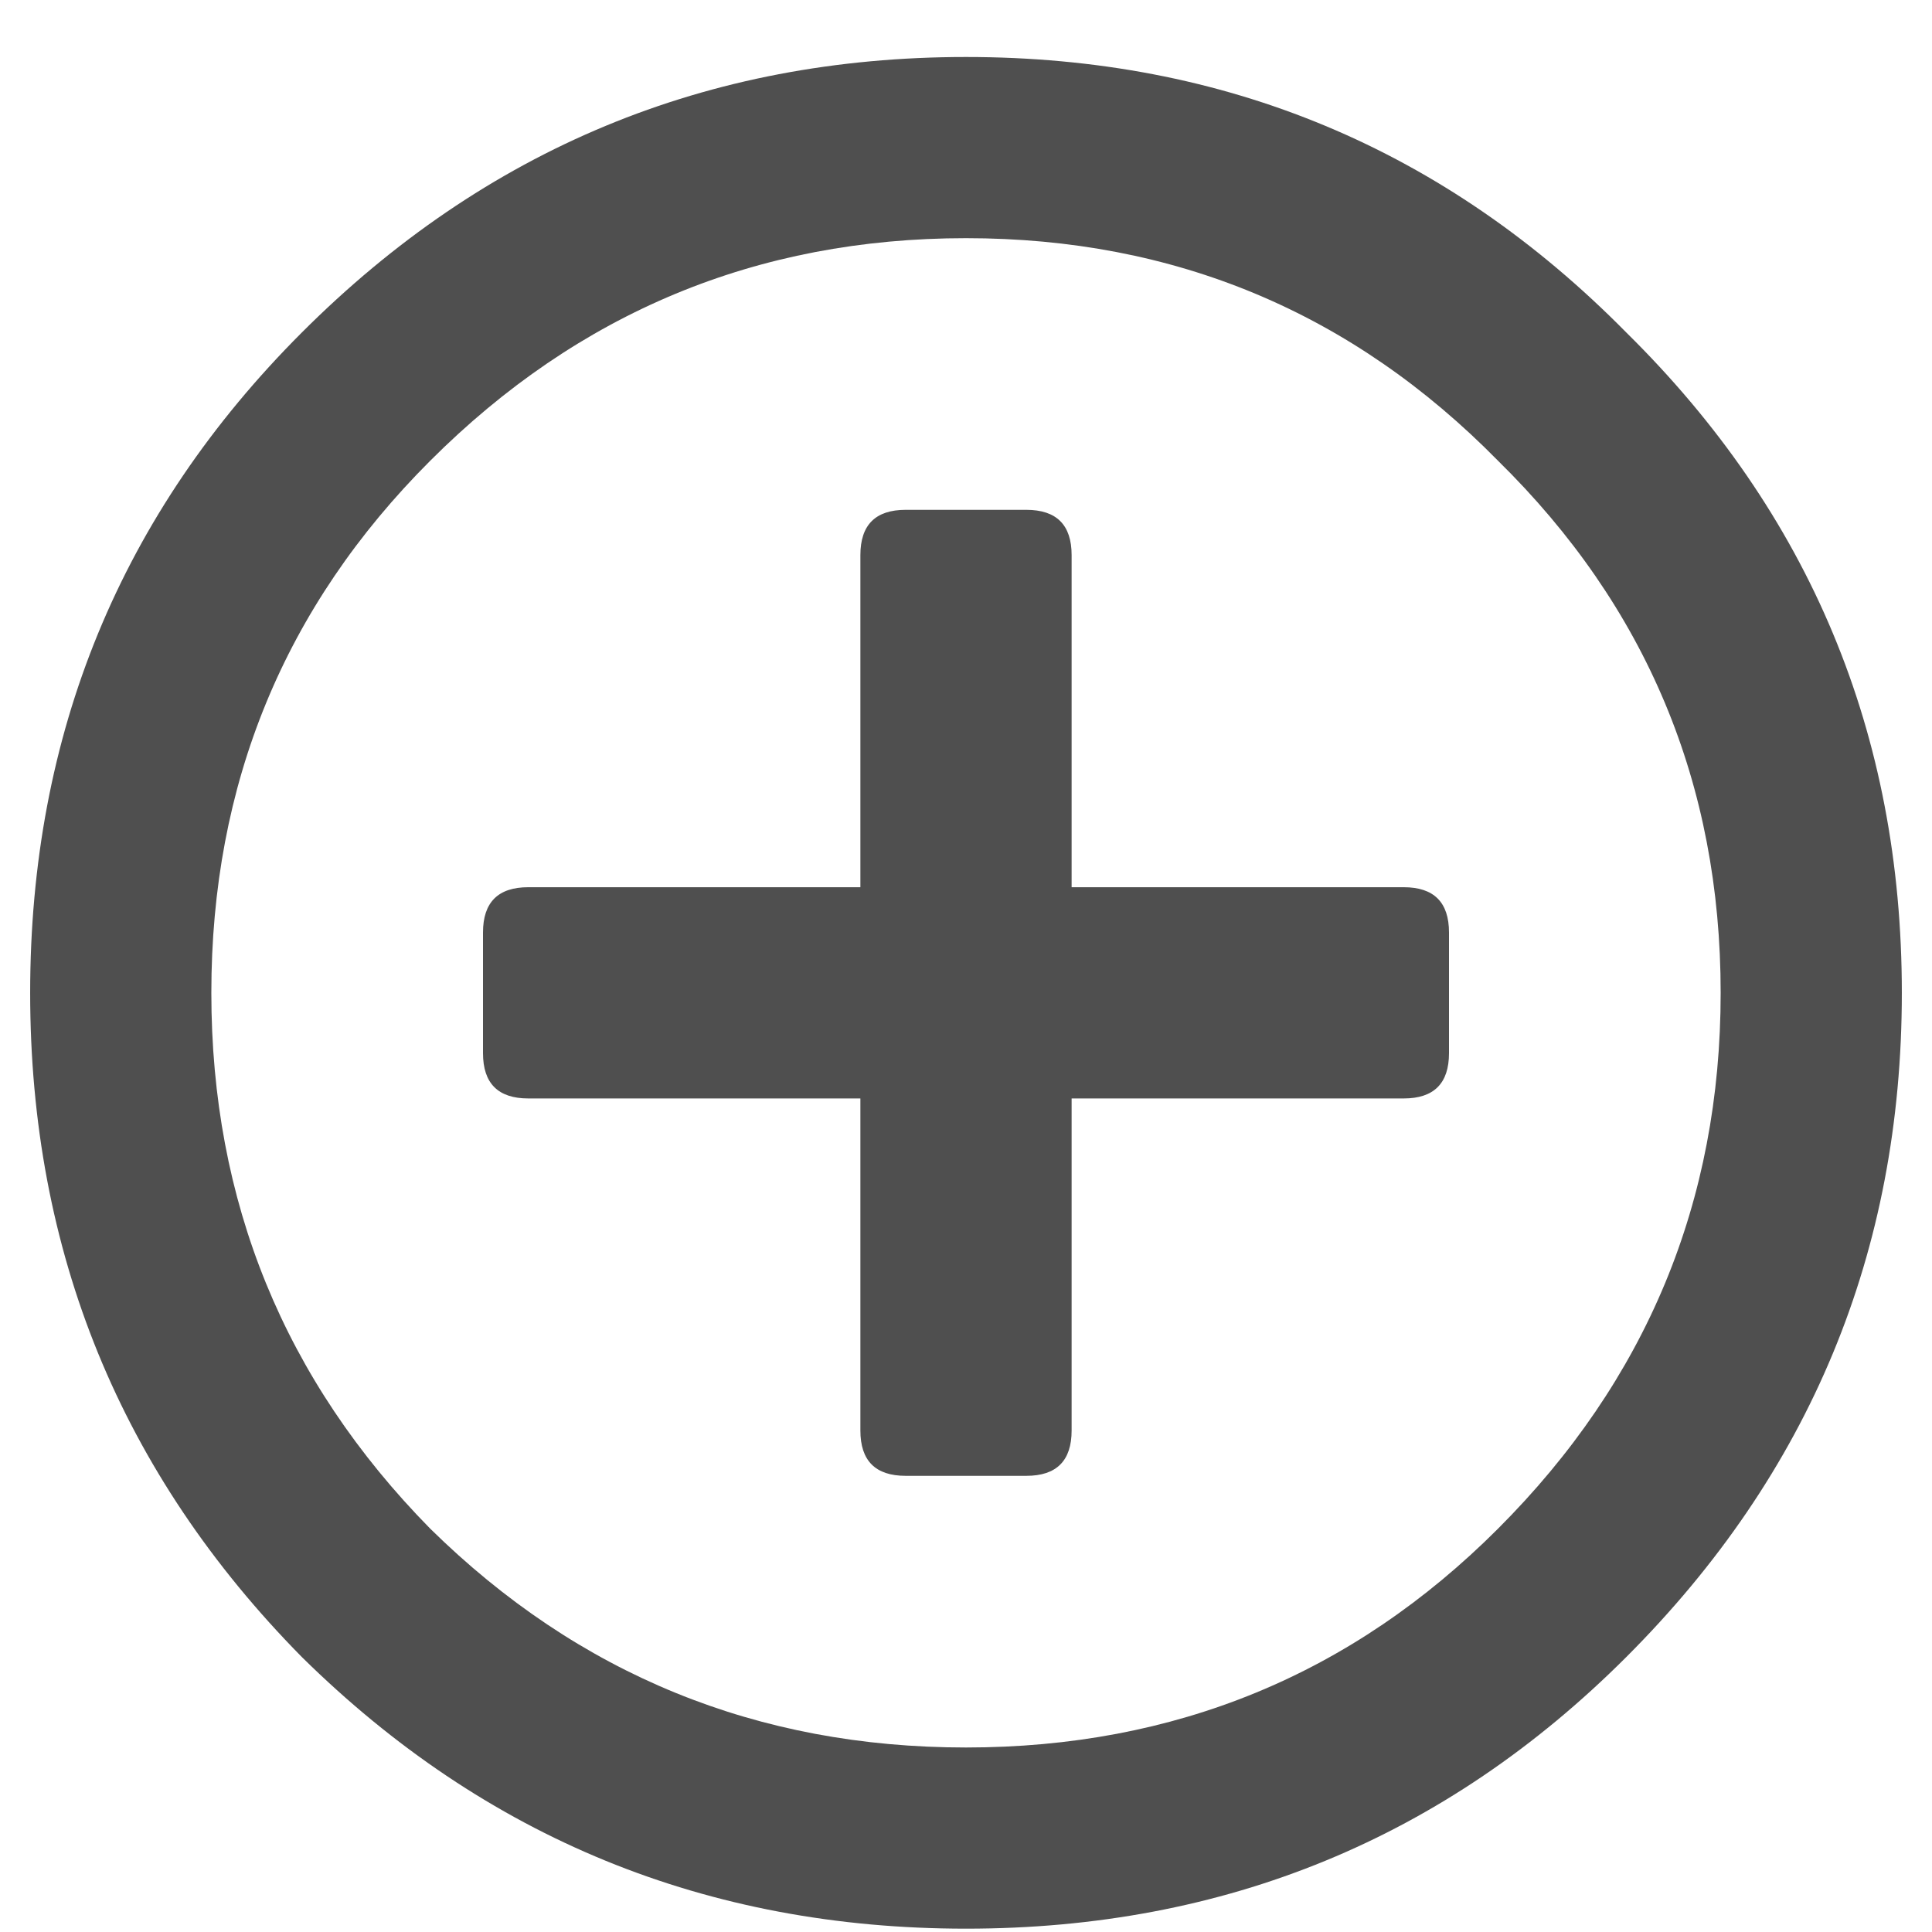 <?xml version="1.0" encoding="UTF-8"?>
<svg width="18px" height="18px" viewBox="0 0 18 18" fill="none" xmlns="http://www.w3.org/2000/svg">
    <path d="M13.5 8.688V9.812C13.5 10.094 13.359 10.234 13.078 10.234H9.984V13.328C9.984 13.609 9.844 13.75 9.562 13.75H8.438C8.156 13.75 8.016 13.609 8.016 13.328V10.234H4.922C4.641 10.234 4.5 10.094 4.5 9.812V8.688C4.5 8.406 4.641 8.266 4.922 8.266H8.016V5.172C8.016 4.891 8.156 4.75 8.438 4.75H9.562C9.844 4.75 9.984 4.891 9.984 5.172V8.266H13.078C13.359 8.266 13.5 8.406 13.5 8.688ZM15.152 3.098C16.863 4.785 17.719 6.836 17.719 9.25C17.719 11.664 16.863 13.727 15.152 15.438C13.465 17.125 11.414 17.969 9 17.969C6.586 17.969 4.523 17.125 2.812 15.438C1.125 13.727 0.281 11.664 0.281 9.25C0.281 6.836 1.125 4.785 2.812 3.098C4.523 1.387 6.586 0.531 9 0.531C11.414 0.531 13.465 1.387 15.152 3.098ZM13.957 14.242C15.34 12.859 16.031 11.195 16.031 9.25C16.031 7.305 15.34 5.652 13.957 4.293C12.598 2.91 10.945 2.219 9 2.219C7.055 2.219 5.391 2.91 4.008 4.293C2.648 5.652 1.969 7.305 1.969 9.25C1.969 11.195 2.648 12.859 4.008 14.242C5.391 15.602 7.055 16.281 9 16.281C10.945 16.281 12.598 15.602 13.957 14.242Z" fill="#4F4F4F"/>
</svg>